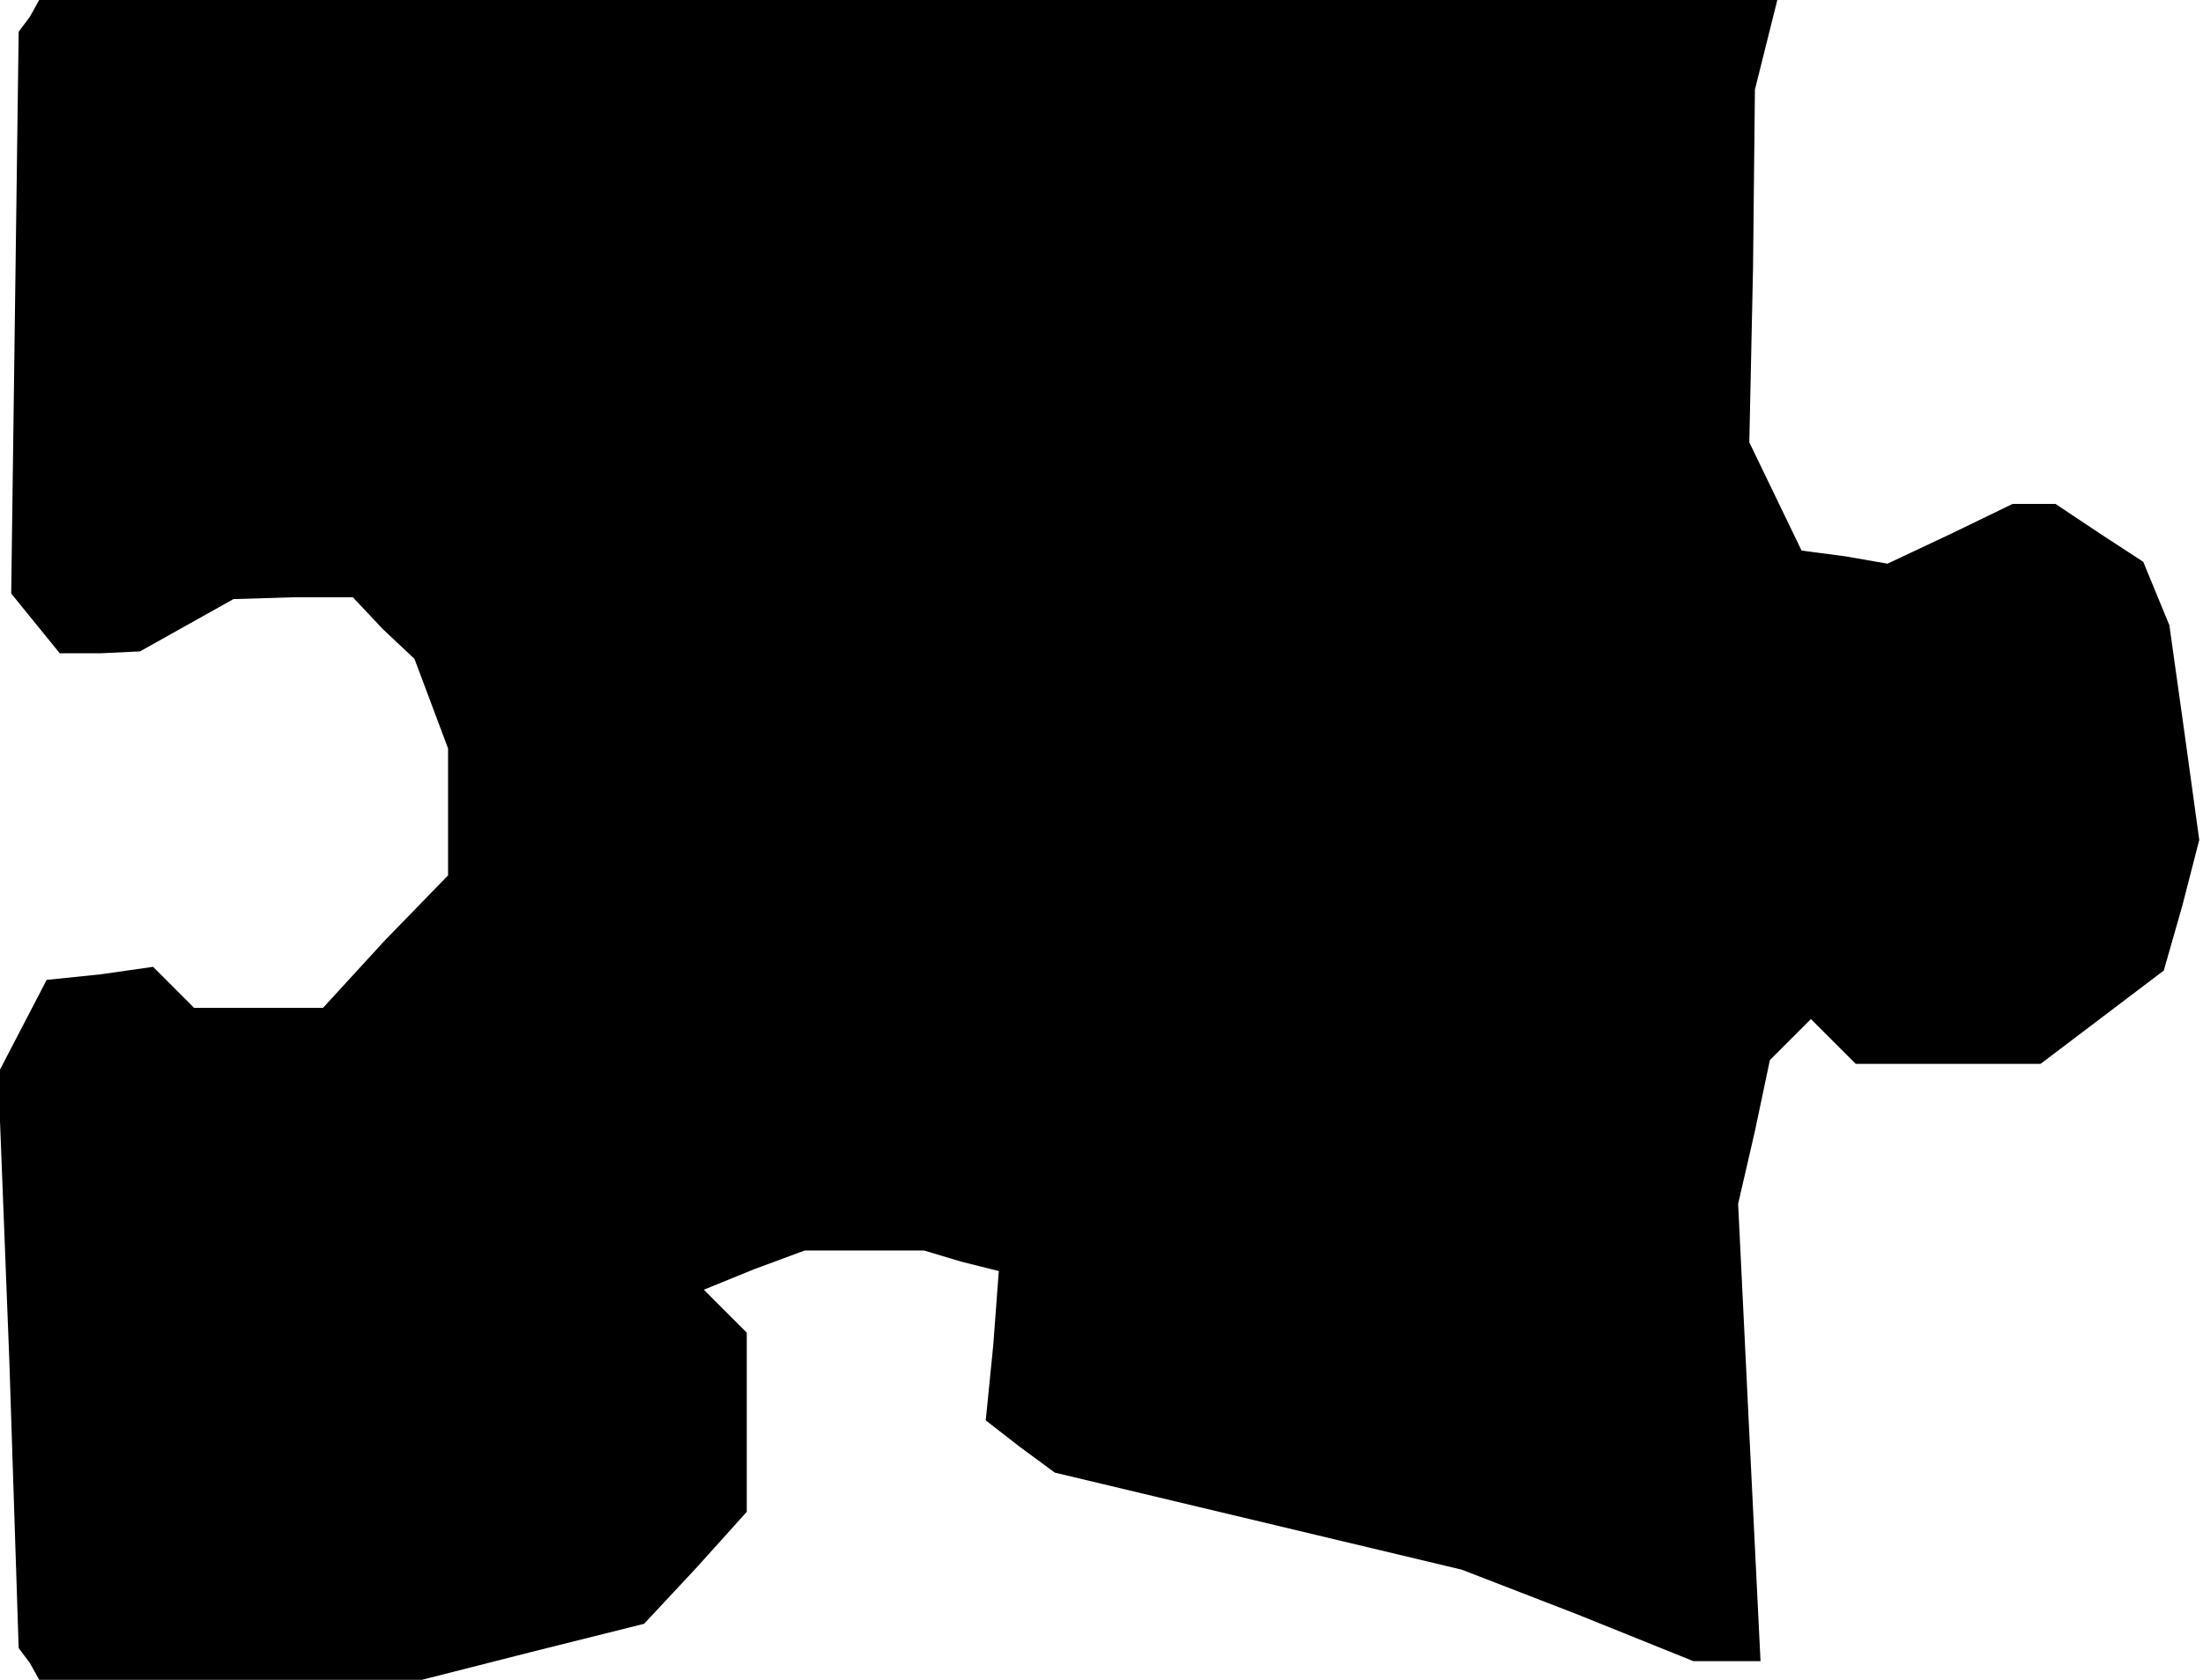 <?xml version="1.0" standalone="no"?>
<!DOCTYPE svg PUBLIC "-//W3C//DTD SVG 20010904//EN"
 "http://www.w3.org/TR/2001/REC-SVG-20010904/DTD/svg10.dtd">
<svg version="1.0" xmlns="http://www.w3.org/2000/svg"
 width="118pt" height="90pt" viewBox="0 0 118 90"
 preserveAspectRatio="xMidYMid meet">
<g transform="translate(0,90) scale(0.1,-0.1)"
fill="#000000" stroke="none">
<path d="M16 891 l-6 -8 -2 -151 -2 -150 13 -16 13 -16 22 0 21 1 25 14 25 14
32 1 32 0 16 -17 17 -16 9 -24 9 -24 0 -34 0 -34 -34 -35 -33 -36 -35 0 -34 0
-11 11 -11 11 -28 -4 -29 -3 -13 -25 -13 -25 6 -154 5 -154 6 -8 5 -9 102 0
103 0 59 15 60 15 28 30 27 30 0 48 0 48 -12 12 -11 11 27 11 27 10 32 0 32 0
20 -6 20 -5 -3 -40 -4 -40 18 -14 19 -14 109 -26 109 -26 62 -24 62 -25 18 0
18 0 -6 122 -6 123 9 39 8 38 11 11 11 11 12 -12 12 -12 50 0 49 0 33 25 33
25 10 35 9 35 -8 58 -8 57 -7 17 -7 17 -23 15 -24 16 -12 0 -11 0 -33 -16 -34
-16 -23 4 -23 3 -14 29 -14 29 2 94 1 95 6 24 6 24 -465 0 -466 0 -5 -9z"/>
</g>
</svg>
